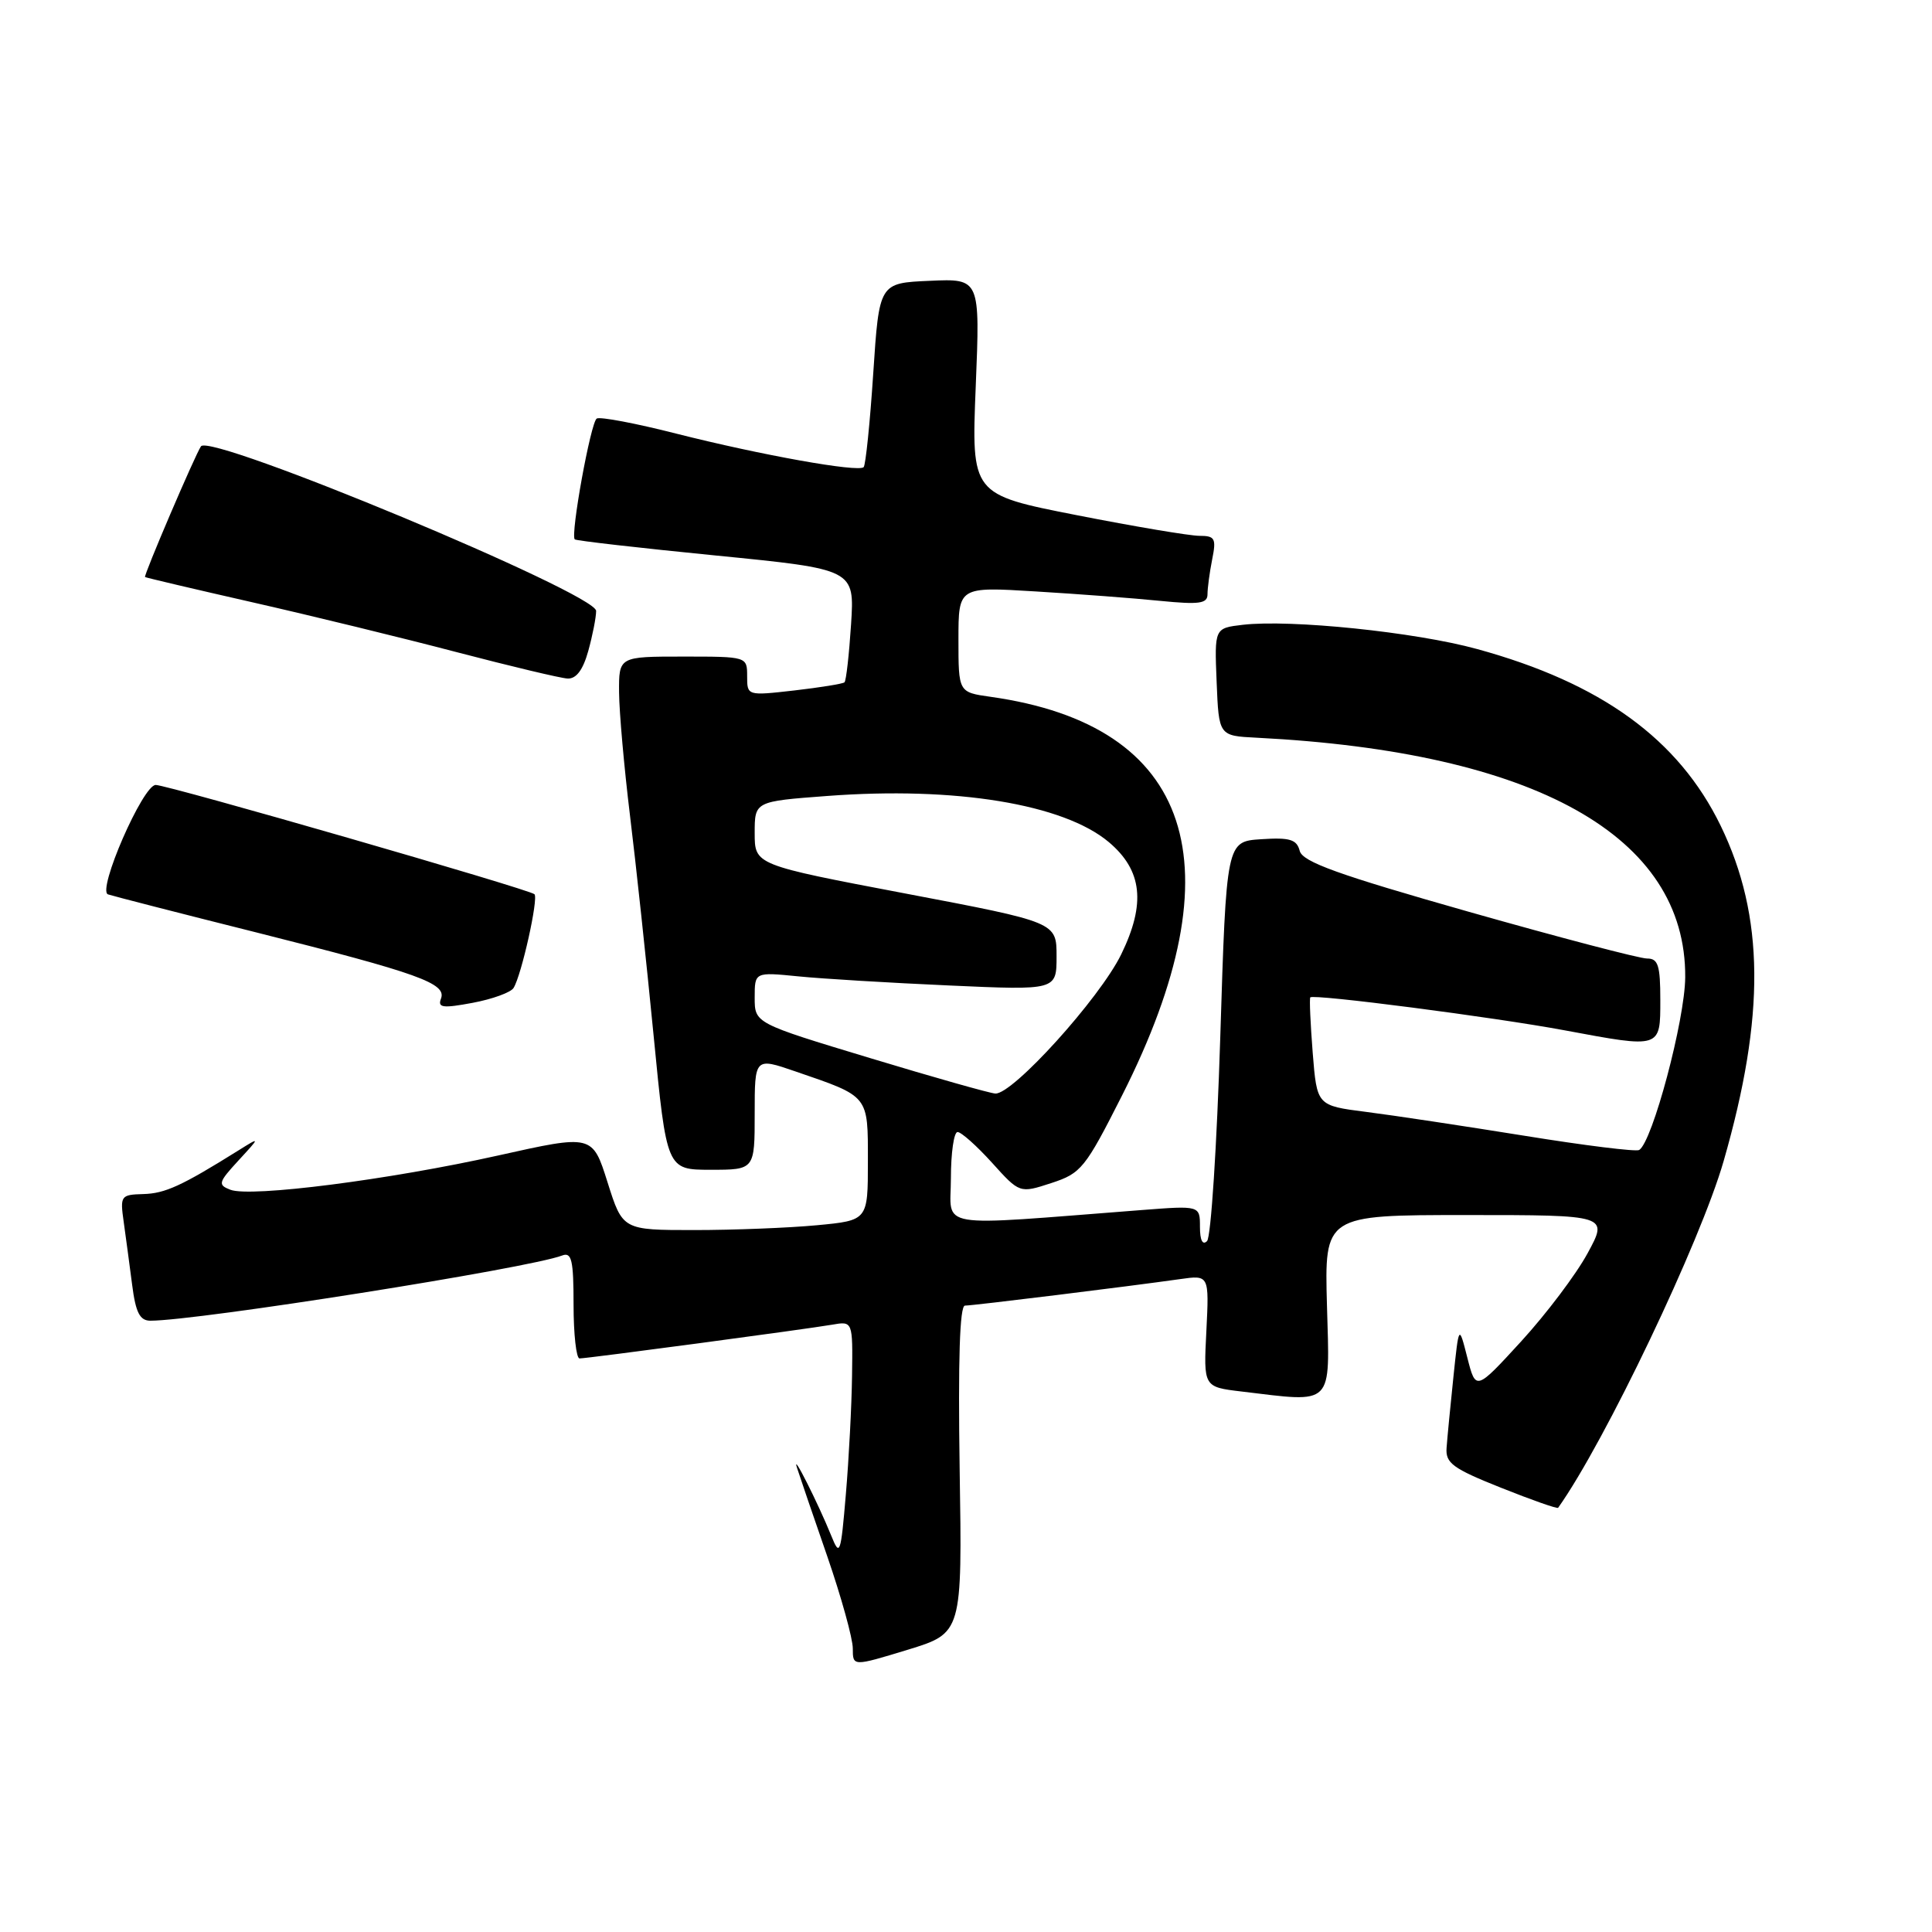 <?xml version="1.0" encoding="UTF-8" standalone="no"?>
<!DOCTYPE svg PUBLIC "-//W3C//DTD SVG 1.1//EN" "http://www.w3.org/Graphics/SVG/1.1/DTD/svg11.dtd" >
<svg xmlns="http://www.w3.org/2000/svg" xmlns:xlink="http://www.w3.org/1999/xlink" version="1.1" viewBox="0 0 256 256">
 <g >
 <path fill="currentColor"
d=" M 127.16 194.70 C 126.94 180.19 127.17 173.00 127.86 173.00 C 128.93 173.00 149.52 170.46 156.36 169.49 C 160.22 168.94 160.22 168.94 159.85 176.36 C 159.47 183.78 159.47 183.78 164.49 184.38 C 176.84 185.86 176.21 186.50 175.83 173.00 C 175.50 161.00 175.50 161.00 194.31 161.00 C 213.12 161.00 213.12 161.00 210.36 166.07 C 208.85 168.86 204.89 174.10 201.58 177.72 C 195.55 184.30 195.55 184.30 194.43 179.90 C 193.31 175.50 193.31 175.50 192.58 182.50 C 192.18 186.35 191.77 190.55 191.68 191.84 C 191.52 193.87 192.49 194.58 198.88 197.13 C 202.94 198.75 206.35 199.95 206.46 199.79 C 212.65 191.09 225.32 164.53 228.39 153.85 C 233.93 134.59 233.81 121.39 228.00 109.42 C 222.42 97.94 212.18 90.51 195.72 86.00 C 187.54 83.75 171.03 82.05 164.67 82.79 C 160.92 83.23 160.92 83.23 161.21 90.36 C 161.50 97.50 161.50 97.50 166.50 97.75 C 203.44 99.62 223.43 110.79 223.30 129.50 C 223.26 135.16 218.96 151.29 217.20 152.38 C 216.79 152.63 209.94 151.78 201.98 150.49 C 194.02 149.21 184.57 147.78 181.00 147.33 C 174.50 146.50 174.50 146.50 173.94 139.50 C 173.64 135.65 173.49 132.34 173.62 132.16 C 173.95 131.67 197.98 134.78 207.36 136.53 C 220.12 138.91 220.00 138.95 220.00 132.50 C 220.00 127.92 219.71 127.00 218.25 127.01 C 217.29 127.02 206.65 124.23 194.60 120.81 C 177.28 115.89 172.61 114.21 172.22 112.75 C 171.83 111.23 170.92 110.95 167.12 111.20 C 162.50 111.50 162.50 111.50 161.69 137.50 C 161.24 151.80 160.46 163.93 159.94 164.45 C 159.35 165.04 159.00 164.34 159.00 162.57 C 159.00 159.74 159.00 159.74 151.25 160.34 C 123.35 162.49 126.00 162.93 126.00 156.12 C 126.00 152.75 126.40 150.00 126.88 150.00 C 127.37 150.00 129.42 151.83 131.44 154.06 C 135.11 158.13 135.11 158.13 139.31 156.76 C 143.26 155.47 143.79 154.82 148.68 145.15 C 164.15 114.56 158.05 96.10 131.25 92.33 C 127.00 91.73 127.00 91.73 127.00 84.73 C 127.00 77.74 127.00 77.74 137.25 78.37 C 142.89 78.71 150.31 79.27 153.75 79.62 C 158.91 80.13 160.00 79.98 160.00 78.75 C 160.00 77.92 160.28 75.84 160.62 74.12 C 161.18 71.34 160.99 71.00 158.93 71.00 C 157.66 71.00 150.34 69.77 142.66 68.26 C 128.71 65.52 128.71 65.52 129.29 51.21 C 129.87 36.91 129.87 36.91 123.19 37.21 C 116.50 37.50 116.50 37.50 115.71 49.46 C 115.28 56.03 114.70 61.63 114.44 61.90 C 113.72 62.61 100.84 60.30 89.62 57.46 C 84.25 56.09 79.50 55.19 79.07 55.46 C 78.27 55.95 75.56 70.91 76.16 71.47 C 76.35 71.65 84.77 72.61 94.87 73.61 C 113.24 75.43 113.24 75.43 112.77 82.73 C 112.51 86.75 112.12 90.20 111.90 90.41 C 111.68 90.61 108.69 91.09 105.25 91.49 C 99.00 92.20 99.00 92.19 99.00 89.60 C 99.00 87.00 98.99 87.00 90.50 87.00 C 82.00 87.00 82.00 87.00 82.03 91.75 C 82.05 94.36 82.70 101.67 83.47 108.00 C 84.25 114.33 85.66 127.49 86.61 137.25 C 88.34 155.00 88.34 155.00 94.17 155.00 C 100.00 155.00 100.00 155.00 100.00 147.55 C 100.00 140.11 100.00 140.11 105.40 141.97 C 115.22 145.34 115.00 145.07 115.00 153.89 C 115.00 161.71 115.00 161.71 108.25 162.35 C 104.54 162.70 97.22 162.99 92.00 162.99 C 82.50 162.99 82.50 162.99 80.50 156.65 C 78.50 150.32 78.50 150.32 66.00 153.11 C 51.55 156.33 33.21 158.68 30.53 157.65 C 28.84 157.00 28.92 156.68 31.59 153.78 C 34.50 150.62 34.50 150.62 31.59 152.44 C 24.08 157.13 21.89 158.14 18.99 158.22 C 16.00 158.30 15.90 158.45 16.39 161.90 C 16.67 163.88 17.17 167.64 17.51 170.25 C 17.98 173.93 18.53 175.00 19.93 175.00 C 26.19 175.00 70.10 168.05 74.49 166.36 C 75.75 165.88 76.00 166.97 76.00 172.89 C 76.00 176.80 76.36 180.00 76.79 180.00 C 77.83 180.00 106.69 176.14 110.25 175.53 C 113.00 175.05 113.00 175.05 112.90 182.28 C 112.85 186.25 112.48 193.32 112.08 198.00 C 111.41 205.96 111.28 206.31 110.15 203.50 C 108.39 199.16 104.85 192.14 105.61 194.50 C 105.96 195.60 107.77 200.89 109.63 206.26 C 111.48 211.63 113.00 217.11 113.00 218.43 C 113.00 220.82 113.00 220.82 120.25 218.61 C 127.50 216.39 127.50 216.39 127.16 194.70 Z  M 68.05 130.91 C 69.11 129.20 71.37 119.04 70.82 118.49 C 70.19 117.85 22.17 104.00 20.63 104.01 C 18.93 104.01 12.83 118.01 14.31 118.51 C 14.96 118.73 23.82 121.01 34.00 123.56 C 55.49 128.97 59.21 130.30 58.43 132.33 C 57.97 133.53 58.67 133.62 62.63 132.88 C 65.25 132.39 67.69 131.50 68.05 130.91 Z  M 77.95 86.25 C 78.52 84.19 78.99 81.80 78.99 80.95 C 79.00 78.64 27.89 57.35 26.63 59.14 C 25.87 60.23 18.99 76.31 19.22 76.46 C 19.38 76.56 25.80 78.07 33.50 79.82 C 41.20 81.57 53.35 84.53 60.50 86.41 C 67.65 88.28 74.27 89.86 75.20 89.91 C 76.35 89.97 77.25 88.78 77.95 86.25 Z  M 115.25 140.19 C 100.00 135.58 100.00 135.58 100.00 132.19 C 100.00 128.80 100.00 128.80 105.75 129.37 C 108.91 129.69 117.91 130.23 125.75 130.58 C 140.00 131.22 140.00 131.22 140.00 126.71 C 140.00 122.20 140.00 122.20 120.00 118.40 C 100.00 114.60 100.00 114.60 100.00 110.39 C 100.00 106.19 100.00 106.19 109.61 105.47 C 126.61 104.19 140.92 106.54 146.92 111.58 C 151.37 115.33 151.85 119.73 148.56 126.47 C 145.70 132.31 134.16 145.06 131.88 144.90 C 131.12 144.85 123.64 142.73 115.25 140.19 Z "/>
</g>
</svg>